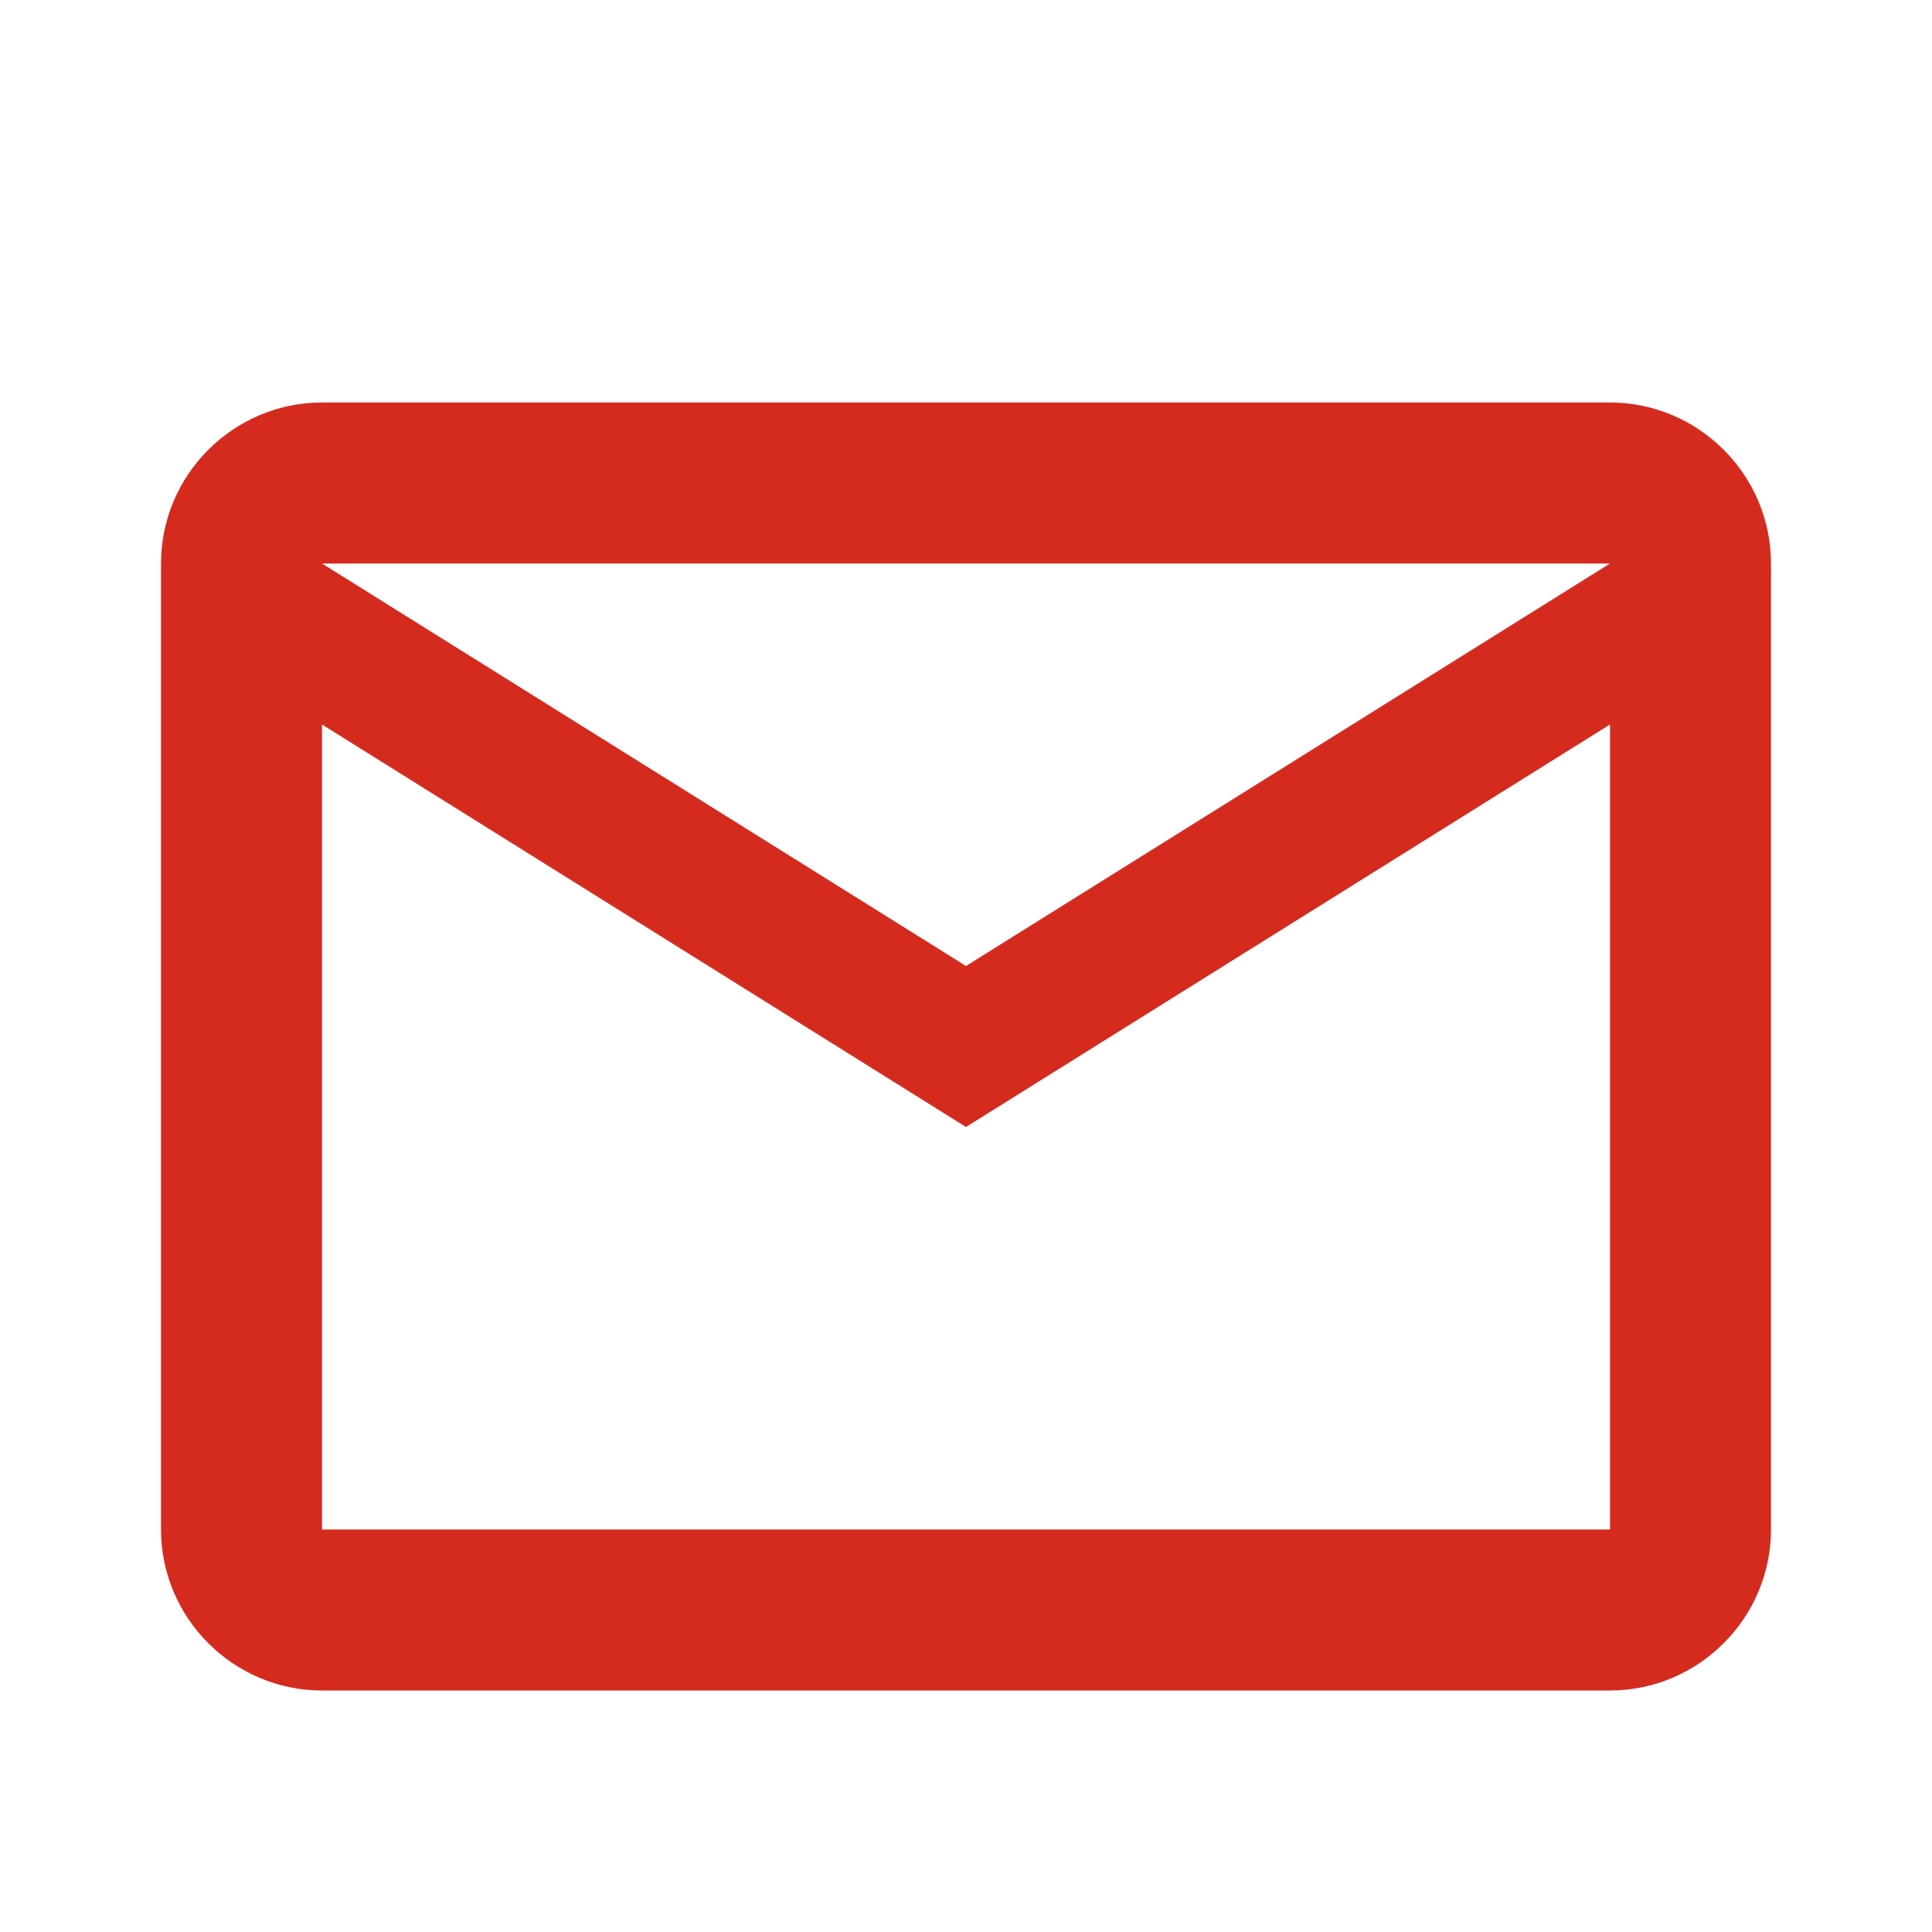 <svg width="24" height="24" viewBox="0 0 24 24" fill="none" xmlns="http://www.w3.org/2000/svg">
<path fill-rule="evenodd" clip-rule="evenodd" d="M22 7C22 5.9 21.1 5 20 5H4C2.9 5 2 5.9 2 7V19C2 20.1 2.9 21 4 21H20C21.1 21 22 20.1 22 19V7ZM20 7L12 12L4 7H20ZM20 19H4V9L12 14L20 9V19Z" fill="#D52B1E"/>
</svg>

